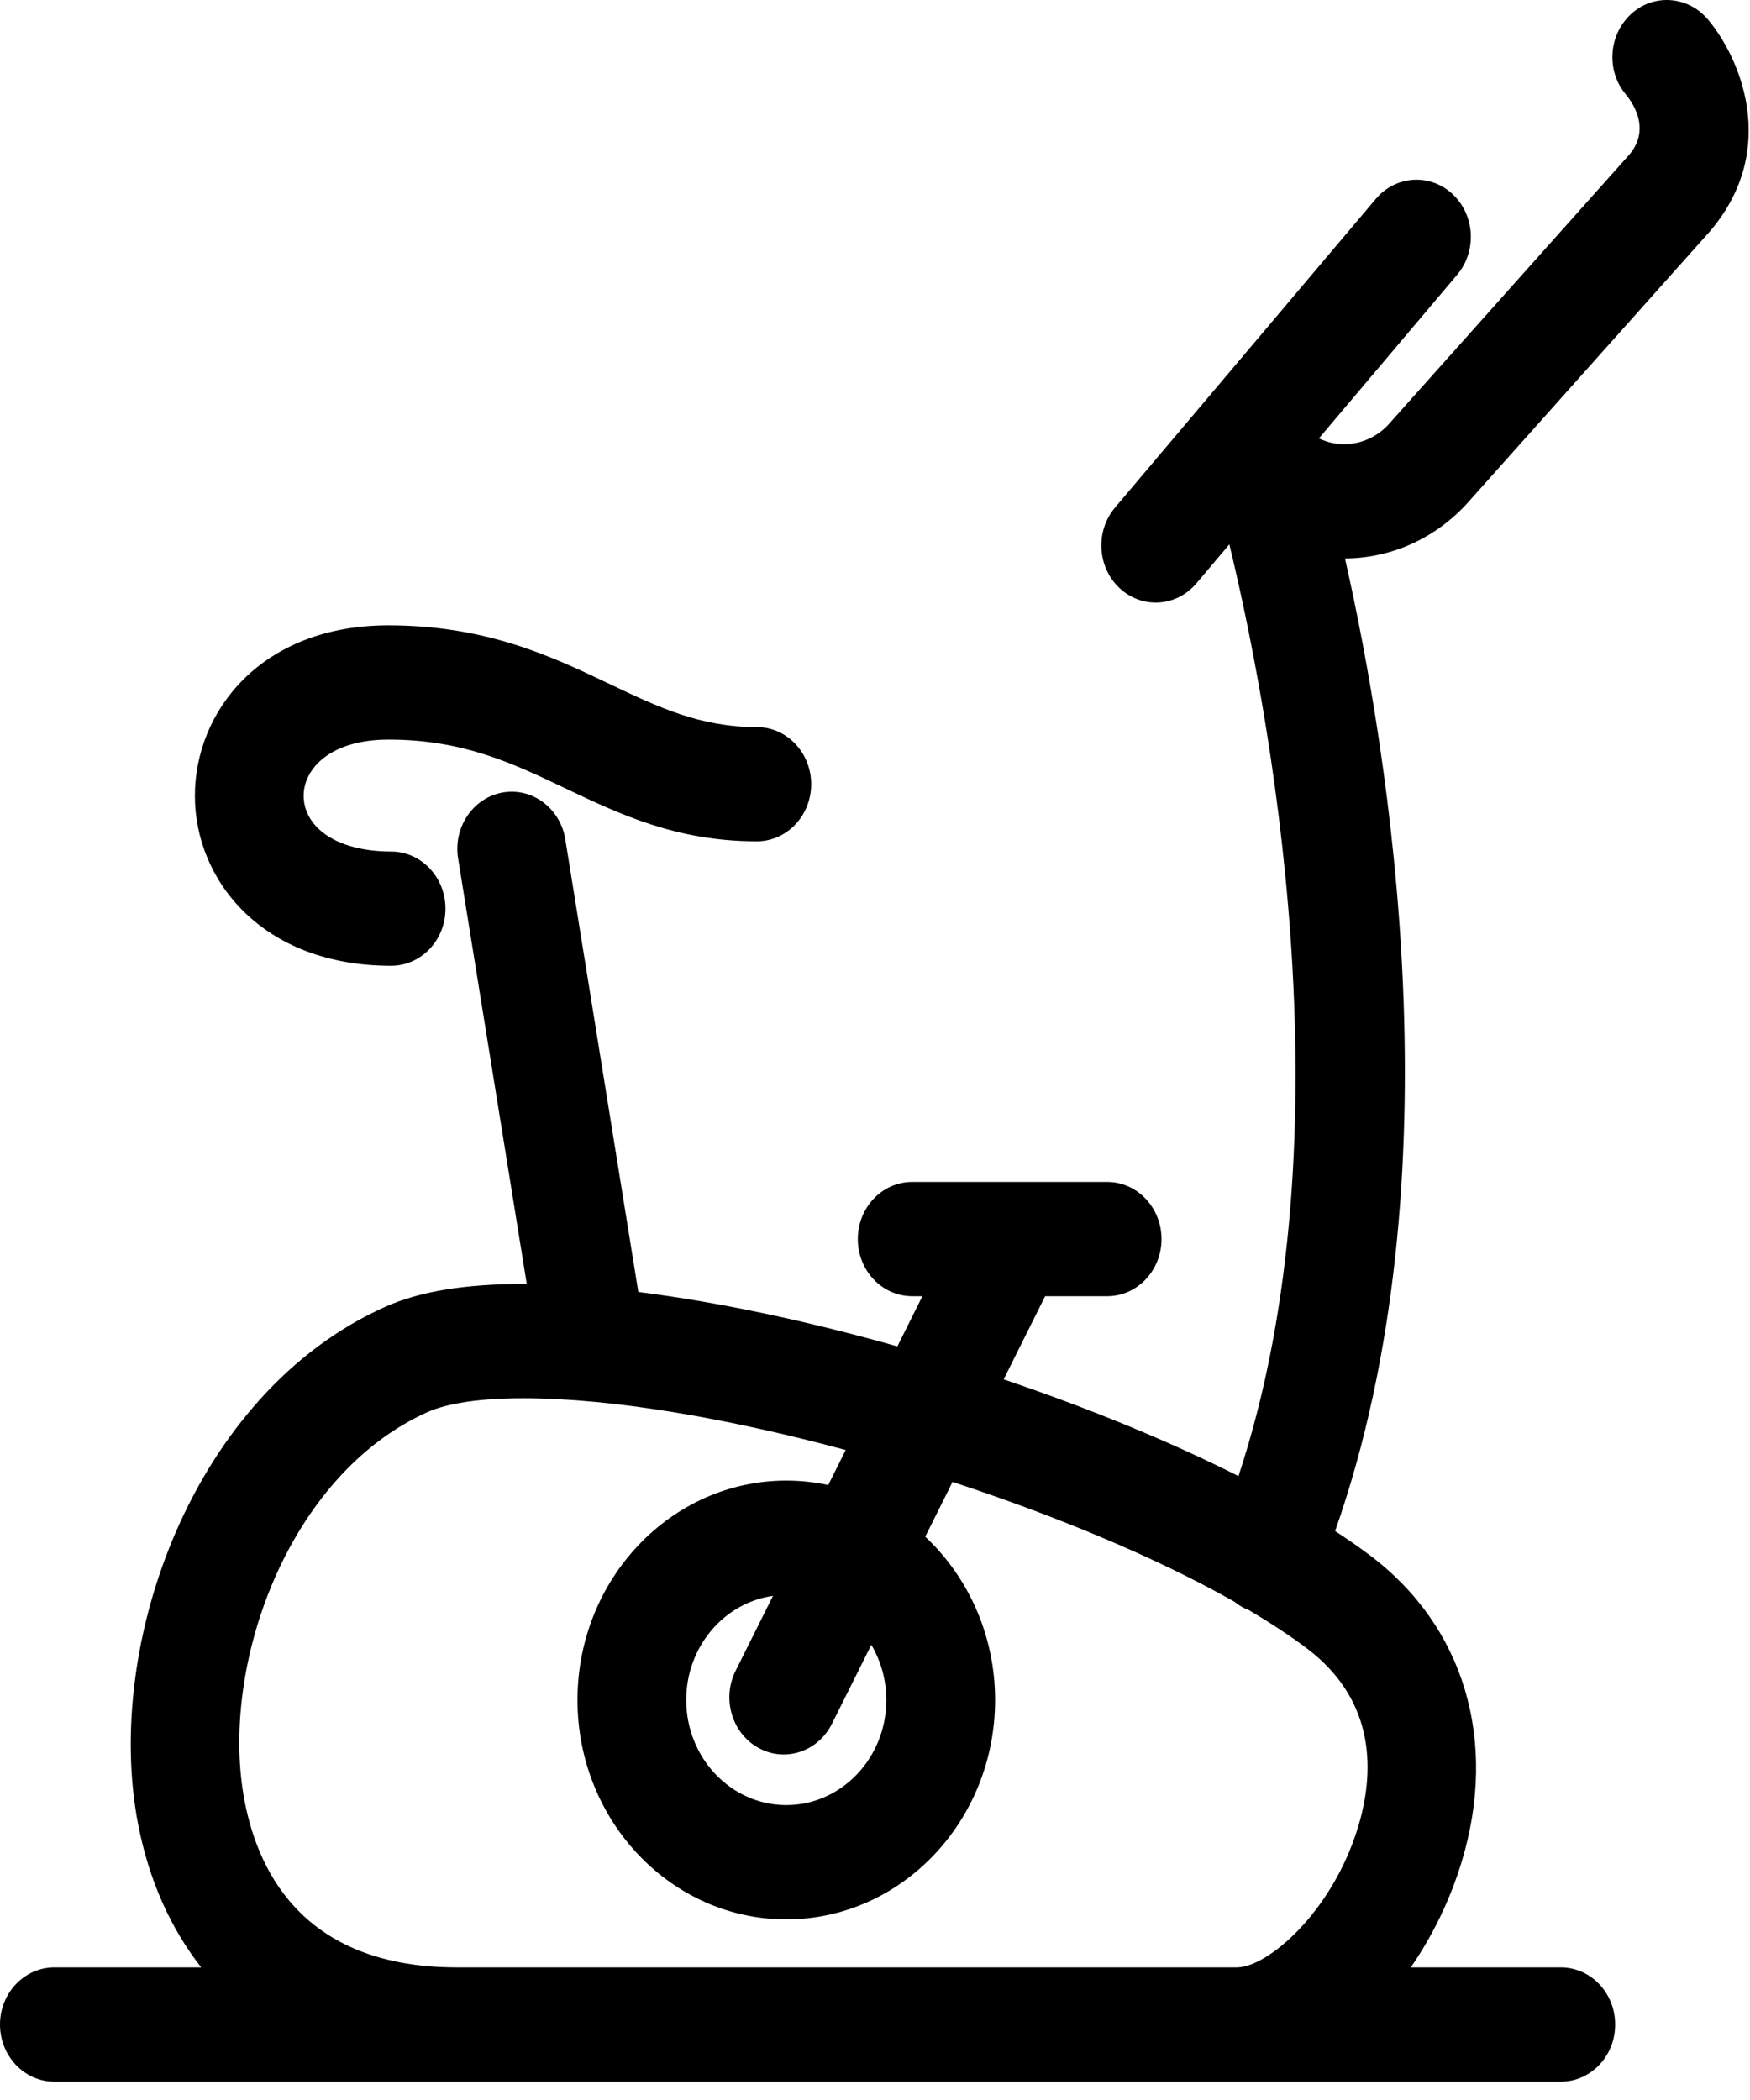 <svg width="90" height="108" viewBox="0 0 90 108" fill="none" xmlns="http://www.w3.org/2000/svg">
<path d="M87.824 0.988C86.796 -0.221 85.015 -0.34 83.864 0.74C82.712 1.821 82.599 3.664 83.628 4.874C84.13 5.498 84.814 6.724 83.801 7.945L71.561 21.658C71.545 21.676 71.528 21.695 71.512 21.714C70.942 22.387 70.158 22.786 69.302 22.839C68.79 22.876 68.29 22.763 67.829 22.547L74.939 14.131C75.963 12.918 75.859 11.061 74.704 9.983C73.55 8.906 71.783 9.017 70.757 10.229L57.346 26.101C56.321 27.314 56.425 29.171 57.581 30.249C58.113 30.745 58.776 30.99 59.436 30.99C60.208 30.99 60.975 30.656 61.528 30.003L63.223 27.997C65.135 35.886 69.561 58.17 63.693 75.914C60.111 74.106 55.952 72.405 51.617 70.939L53.75 66.662H56.939C58.483 66.662 59.735 65.346 59.735 63.724C59.735 62.101 58.483 60.785 56.939 60.785H46.912C45.368 60.785 44.116 62.101 44.116 63.724C44.116 65.346 45.368 66.662 46.912 66.662H47.437L46.15 69.243C41.553 67.943 36.959 66.961 32.828 66.444L29.073 43.164C28.815 41.564 27.365 40.486 25.849 40.758C24.327 41.029 23.301 42.546 23.559 44.145L27.091 66.035C27.03 66.034 26.968 66.032 26.908 66.032C23.9 66.032 21.575 66.418 19.8 67.213C9.969 71.613 5.299 84.531 7.106 93.836C7.664 96.713 8.78 99.177 10.348 101.181H2.796C1.252 101.181 0 102.496 0 104.119C0 105.741 1.252 107.057 2.796 107.057H23.5H63.604H80.27C81.813 107.057 83.066 105.741 83.066 104.119C83.066 102.496 81.813 101.181 80.27 101.181H72.554C73.655 99.586 74.562 97.749 75.162 95.78C77.066 89.534 75.301 83.625 70.437 79.975C69.887 79.562 69.292 79.15 68.663 78.74C75.035 60.614 71.431 38.72 69.171 28.721C69.323 28.72 69.475 28.714 69.628 28.706C71.959 28.563 74.101 27.479 75.662 25.653L87.908 11.933C87.924 11.914 87.941 11.896 87.957 11.877C91.561 7.626 89.445 2.896 87.824 0.988ZM69.836 93.987C68.518 98.312 65.213 101.181 63.604 101.181H23.5C15.847 101.181 13.34 96.548 12.586 92.661C11.248 85.772 14.781 75.846 21.992 72.62C22.717 72.296 24.158 71.909 26.909 71.909C31.47 71.909 37.433 72.936 43.493 74.572L42.595 76.373C41.898 76.223 41.177 76.144 40.437 76.144C34.516 76.144 29.699 81.206 29.699 87.427C29.699 93.649 34.516 98.711 40.437 98.711C46.359 98.711 51.176 93.649 51.176 87.427C51.176 84.091 49.783 81.097 47.584 79.029L48.988 76.213C54.366 77.976 59.509 80.125 63.474 82.367C63.652 82.51 63.843 82.639 64.057 82.736C64.097 82.754 64.137 82.76 64.177 82.776C65.291 83.433 66.307 84.096 67.188 84.757C70.862 87.516 70.657 91.299 69.836 93.987ZM45.583 87.427C45.583 90.409 43.275 92.834 40.437 92.834C37.6 92.834 35.291 90.409 35.291 87.427C35.291 84.691 37.238 82.427 39.753 82.073L37.83 85.928C37.114 87.365 37.642 89.141 39.01 89.894C39.424 90.122 39.867 90.23 40.305 90.23C41.312 90.23 42.285 89.657 42.784 88.655L44.811 84.591C45.297 85.418 45.583 86.387 45.583 87.427Z" fill="black"/>
<path d="M20.114 49.669C21.658 49.669 22.91 48.354 22.91 46.731C22.91 45.108 21.658 43.793 20.114 43.793C18.547 43.793 17.244 43.399 16.448 42.685C15.912 42.204 15.616 41.58 15.616 40.93C15.616 39.536 16.982 38.036 19.981 38.036C23.812 38.036 26.365 39.252 29.069 40.54C31.884 41.881 34.795 43.268 38.922 43.268C40.466 43.268 41.718 41.952 41.718 40.33C41.718 38.707 40.466 37.392 38.922 37.392C36.003 37.392 33.86 36.371 31.377 35.189C28.398 33.769 25.02 32.16 19.98 32.16C13.443 32.16 10.023 36.572 10.023 40.93C10.024 45.272 13.49 49.669 20.114 49.669Z" fill="black"/>
</svg>
